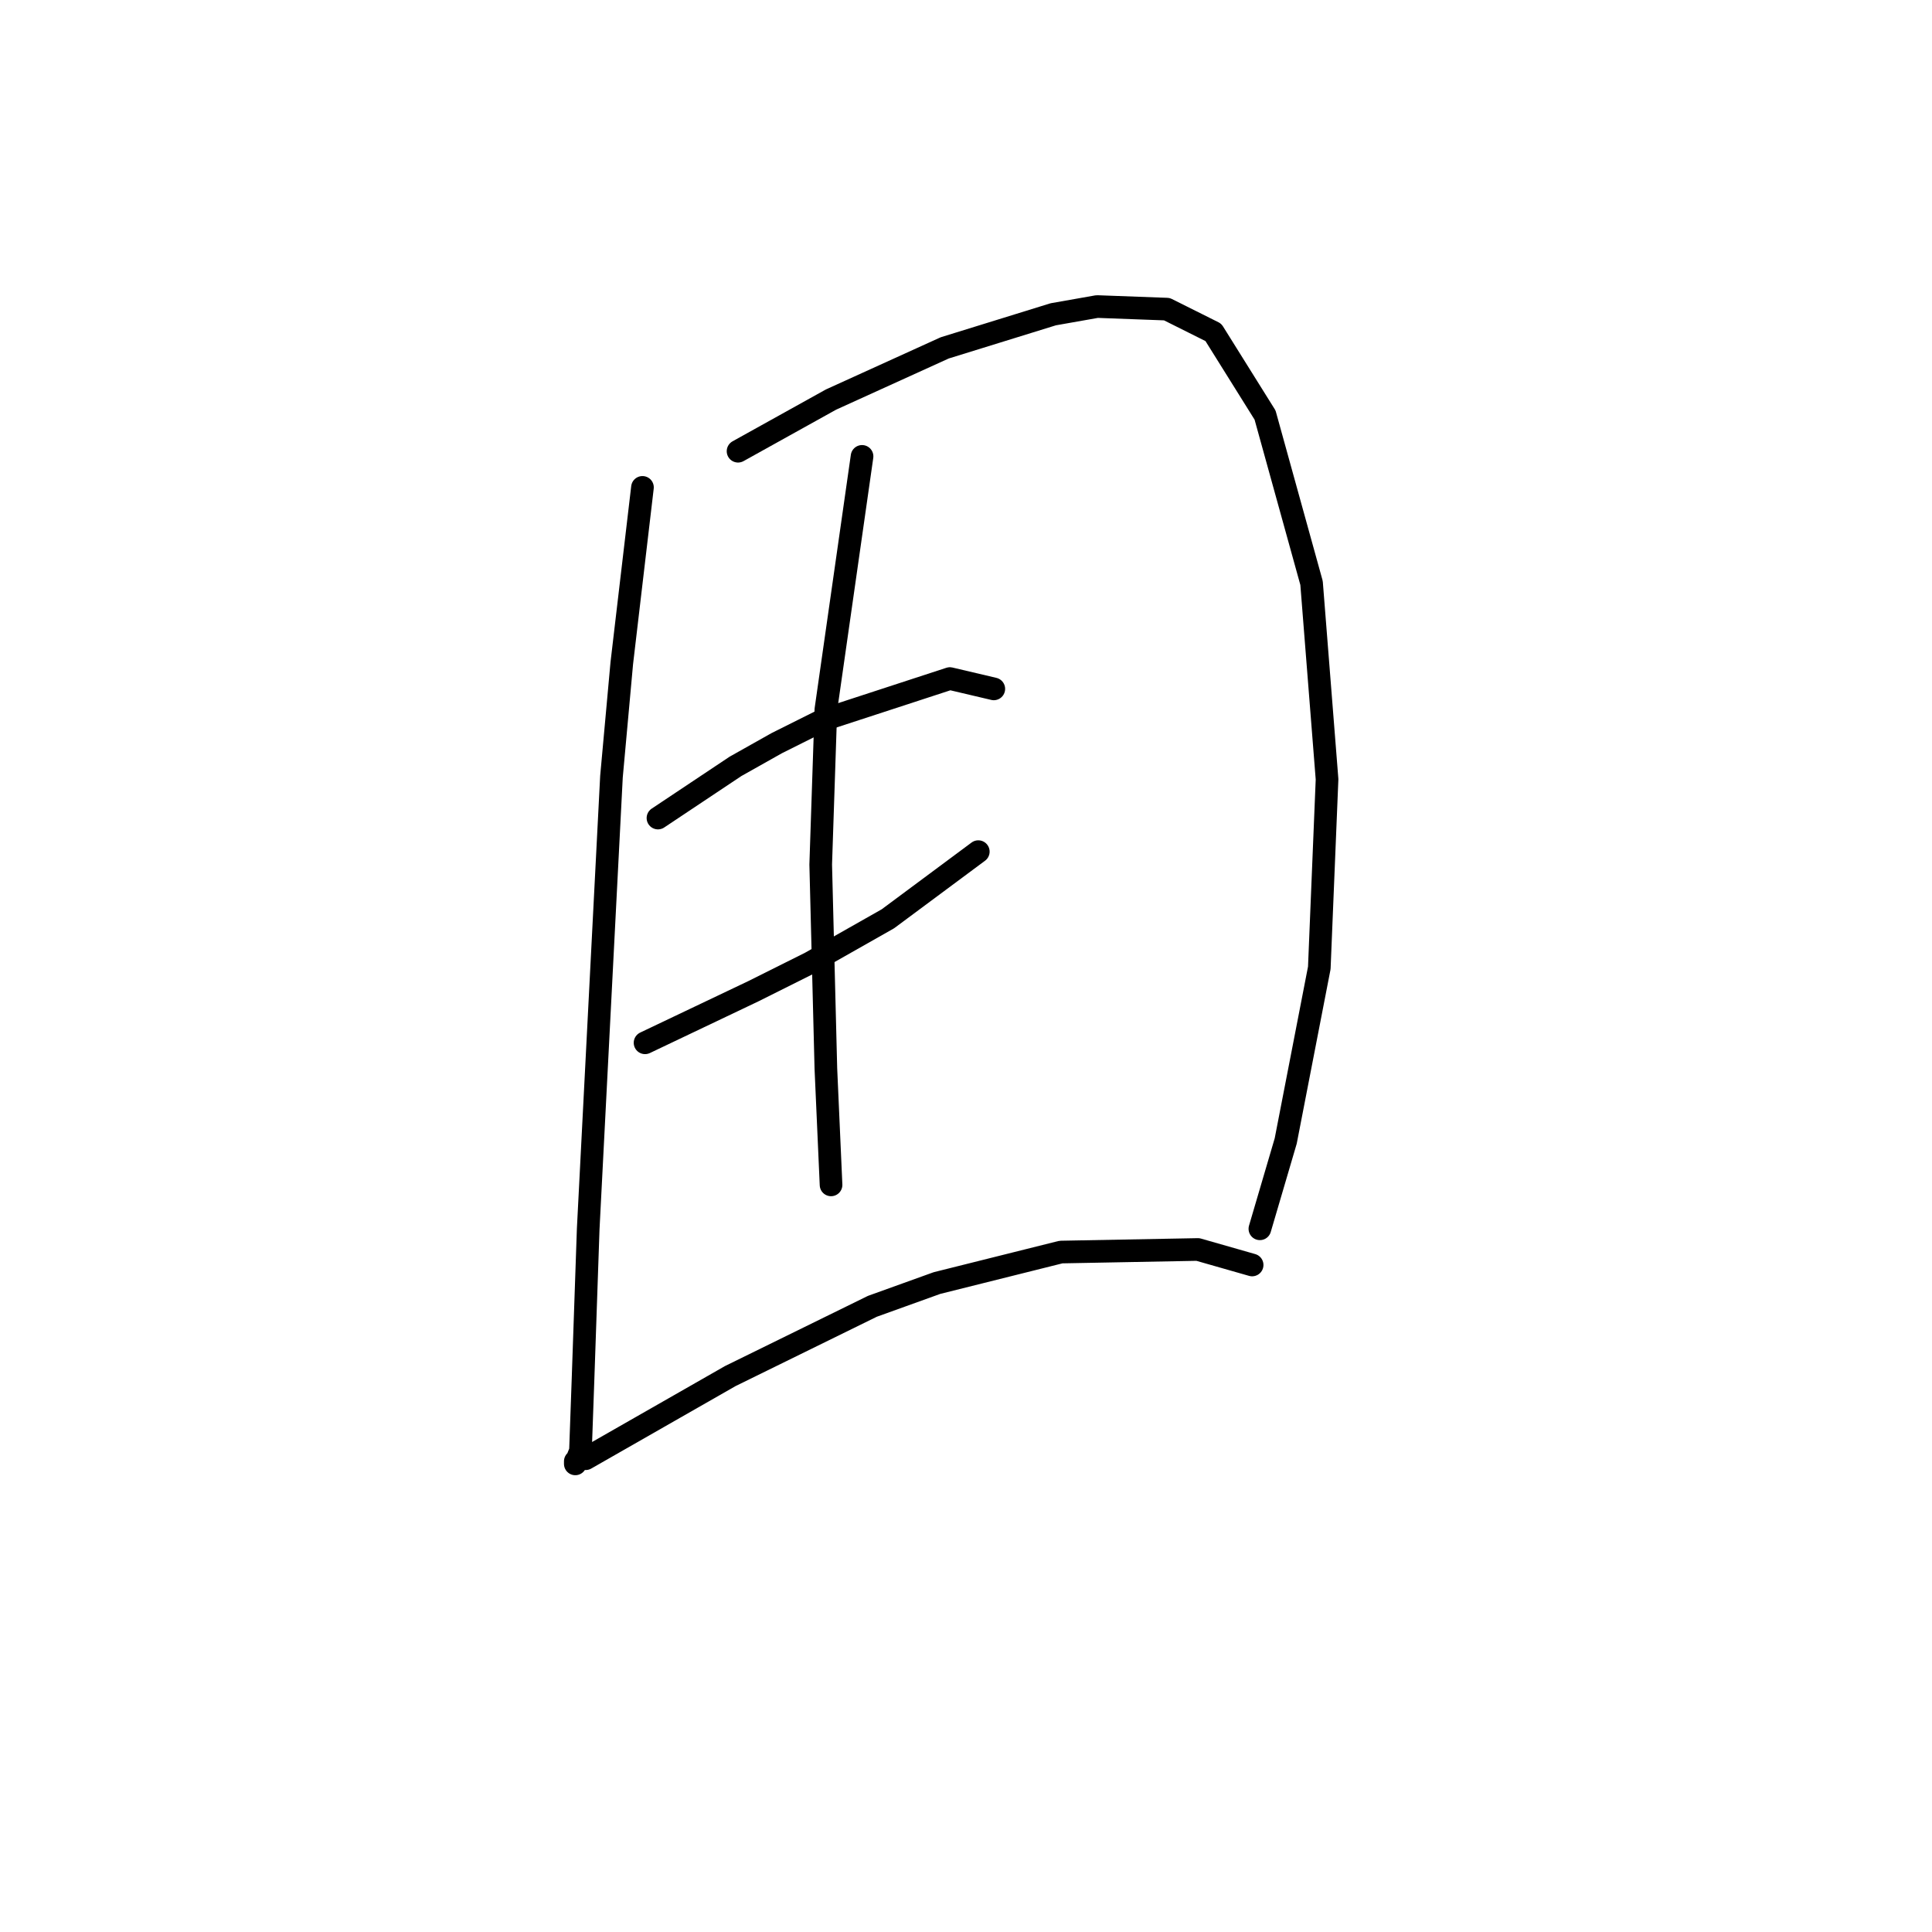 <?xml version="1.0" standalone="no"?>
    <svg width="256" height="256" xmlns="http://www.w3.org/2000/svg" version="1.1">
    <polyline stroke="black" stroke-width="3" stroke-linecap="round" fill="transparent" stroke-linejoin="round" points="85.13 64.581 83.76 76.219 82.391 87.858 81.022 102.919 77.941 162.823 77.257 182.677 76.914 192.262 76.23 193.973 76.23 193.631 76.23 193.631 " />
        <polyline stroke="black" stroke-width="3" stroke-linecap="round" fill="transparent" stroke-linejoin="round" points="97.795 59.789 103.957 56.365 110.118 52.942 125.18 46.096 139.557 41.646 145.376 40.619 154.618 40.962 160.78 44.042 167.626 54.996 173.787 77.246 175.841 103.262 174.814 128.25 170.364 151.185 166.941 162.823 166.941 162.823 " />
        <polyline stroke="black" stroke-width="3" stroke-linecap="round" fill="transparent" stroke-linejoin="round" points="87.183 108.396 92.318 104.973 97.453 101.55 102.93 98.469 109.091 95.389 125.864 89.912 131.684 91.281 131.684 91.281 " />
        <polyline stroke="black" stroke-width="3" stroke-linecap="round" fill="transparent" stroke-linejoin="round" points="85.472 138.177 92.66 134.754 99.849 131.331 107.38 127.566 117.649 121.746 129.63 112.846 129.63 112.846 " />
        <polyline stroke="black" stroke-width="3" stroke-linecap="round" fill="transparent" stroke-linejoin="round" points="114.226 60.473 111.83 77.246 109.433 94.019 108.749 114.558 109.433 141.6 110.118 157.004 110.118 157.004 " />
        <polyline stroke="black" stroke-width="3" stroke-linecap="round" fill="transparent" stroke-linejoin="round" points="77.599 193.289 87.183 187.812 96.768 182.335 115.595 173.093 124.153 170.012 140.583 165.904 158.726 165.562 165.914 167.616 165.914 167.616 " />
        </svg>
